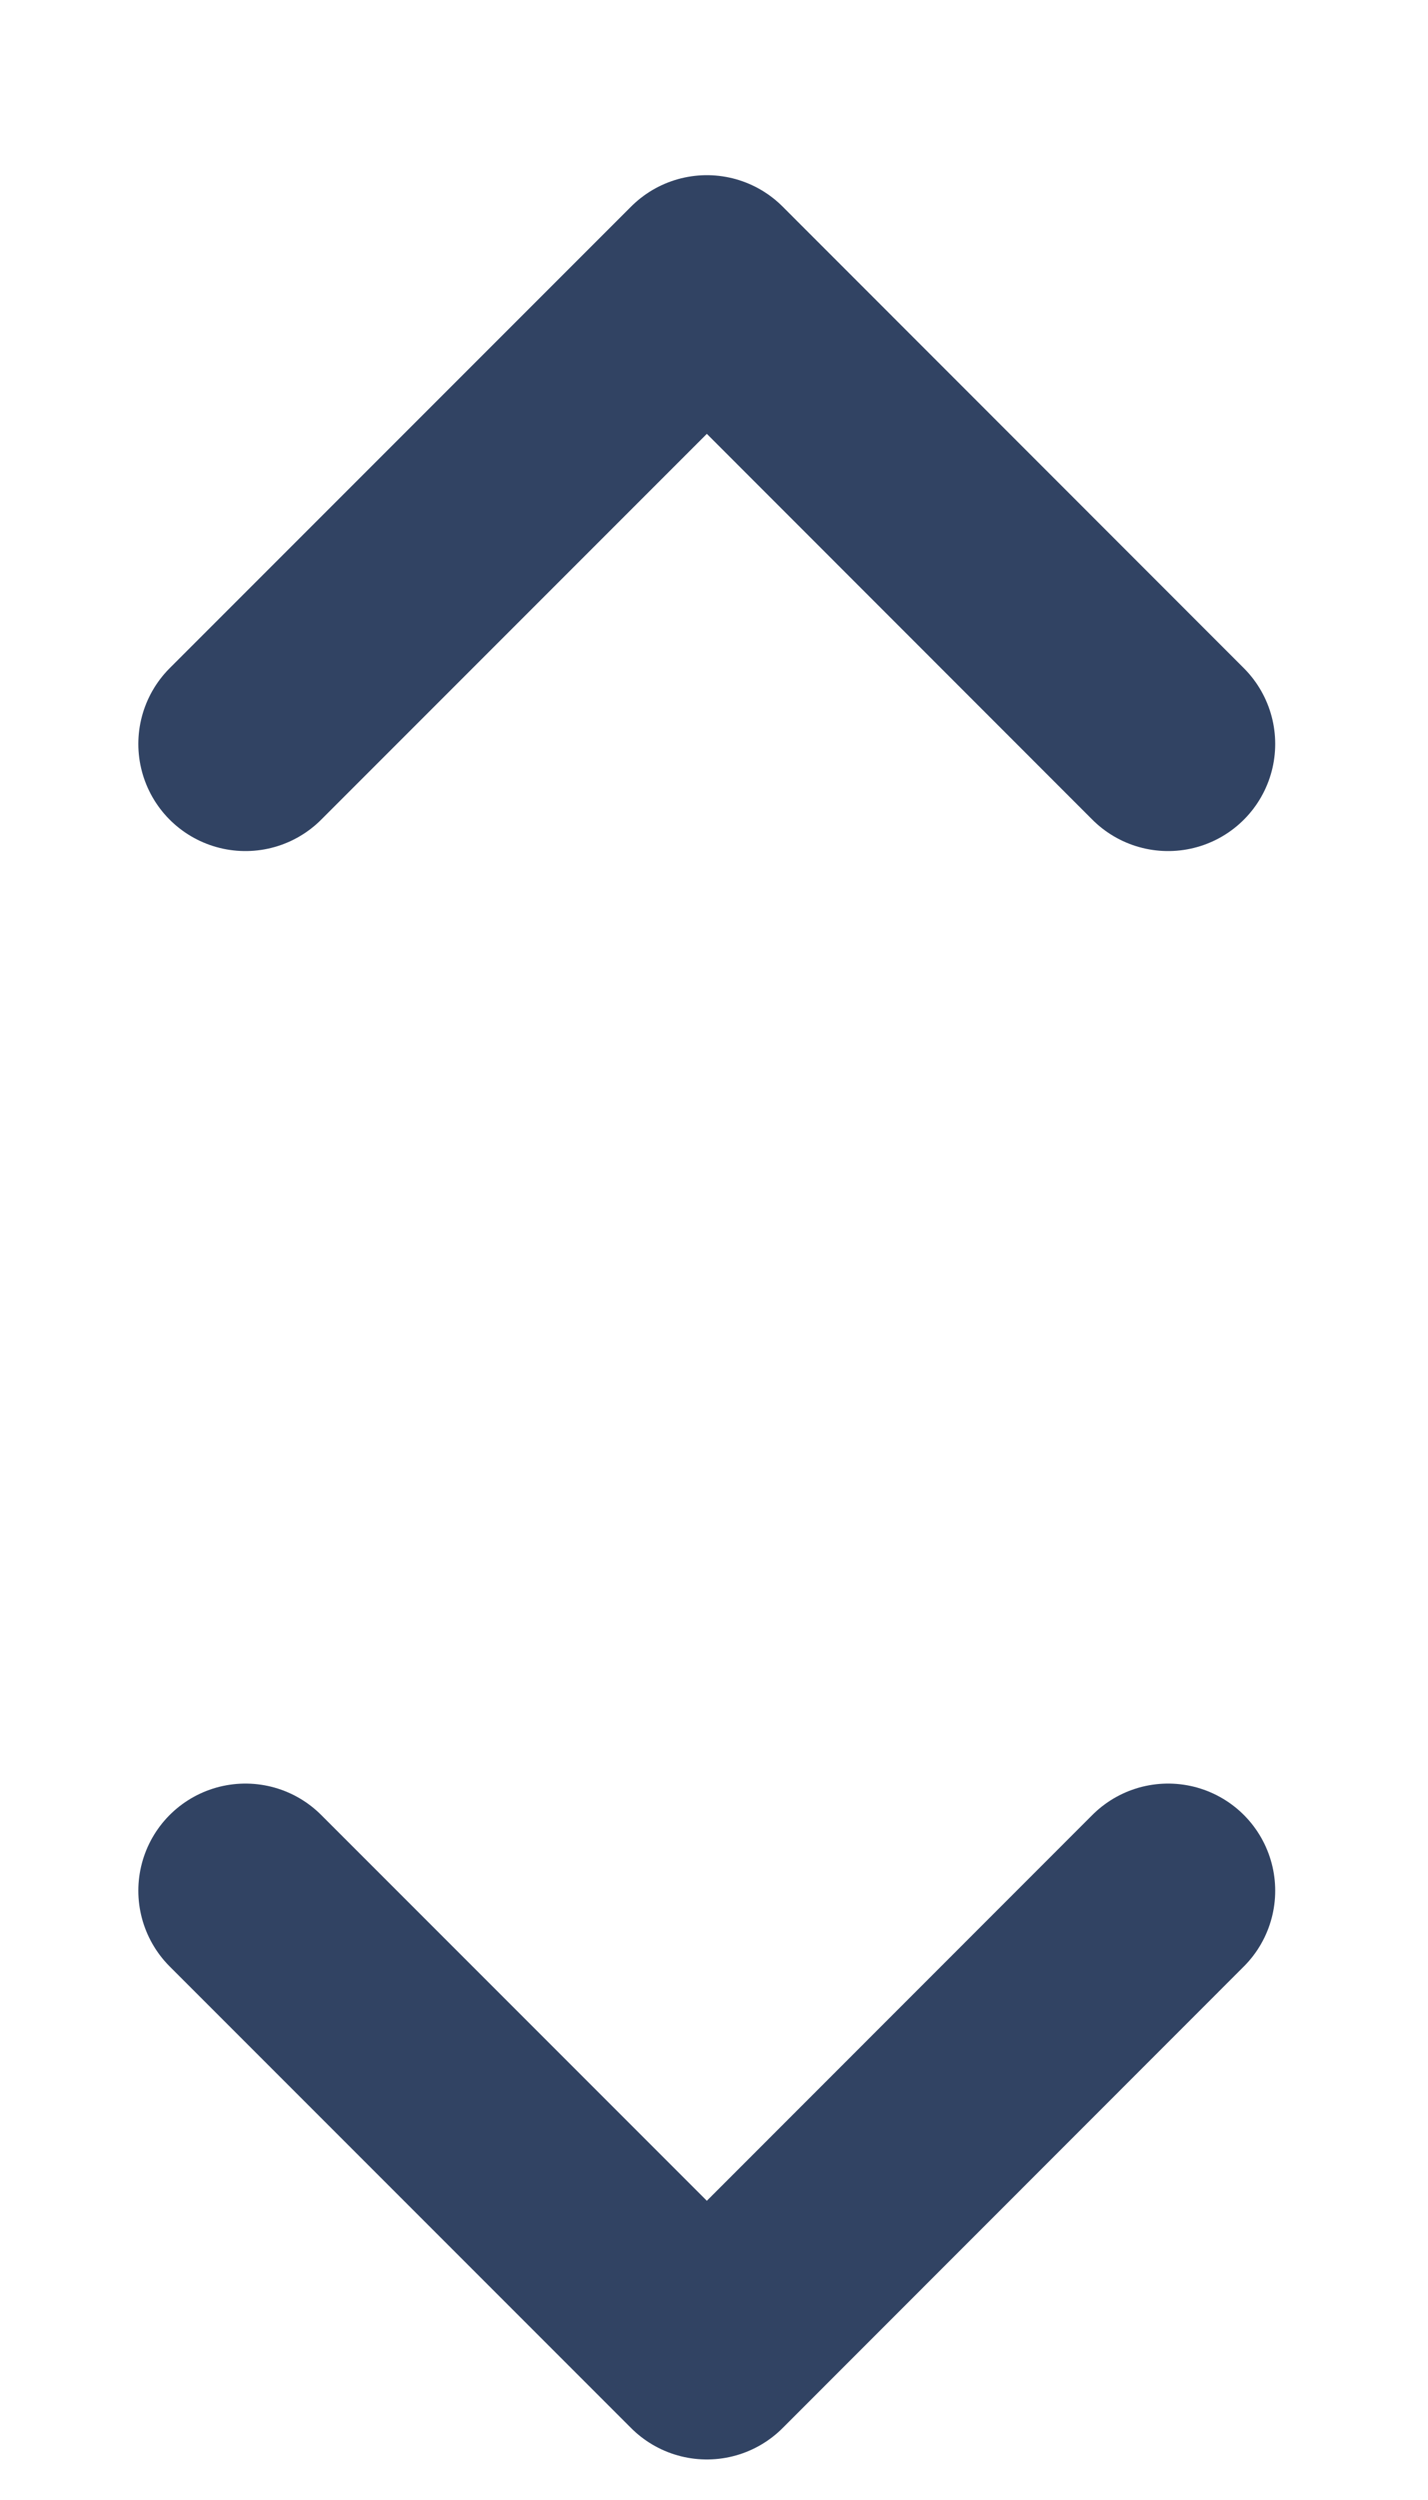 <svg width="8" height="14" viewBox="0 0 8 14" fill="none" xmlns="http://www.w3.org/2000/svg">
<path d="M1.375 10.588L3.96 13.173L6.544 10.588" stroke="#314363" stroke-width="1.2" stroke-linecap="round" stroke-linejoin="round"/>
<path d="M1.375 4.166L3.96 1.581L6.544 4.166" stroke="#314363" stroke-width="1.2" stroke-linecap="round" stroke-linejoin="round"/>
</svg>
